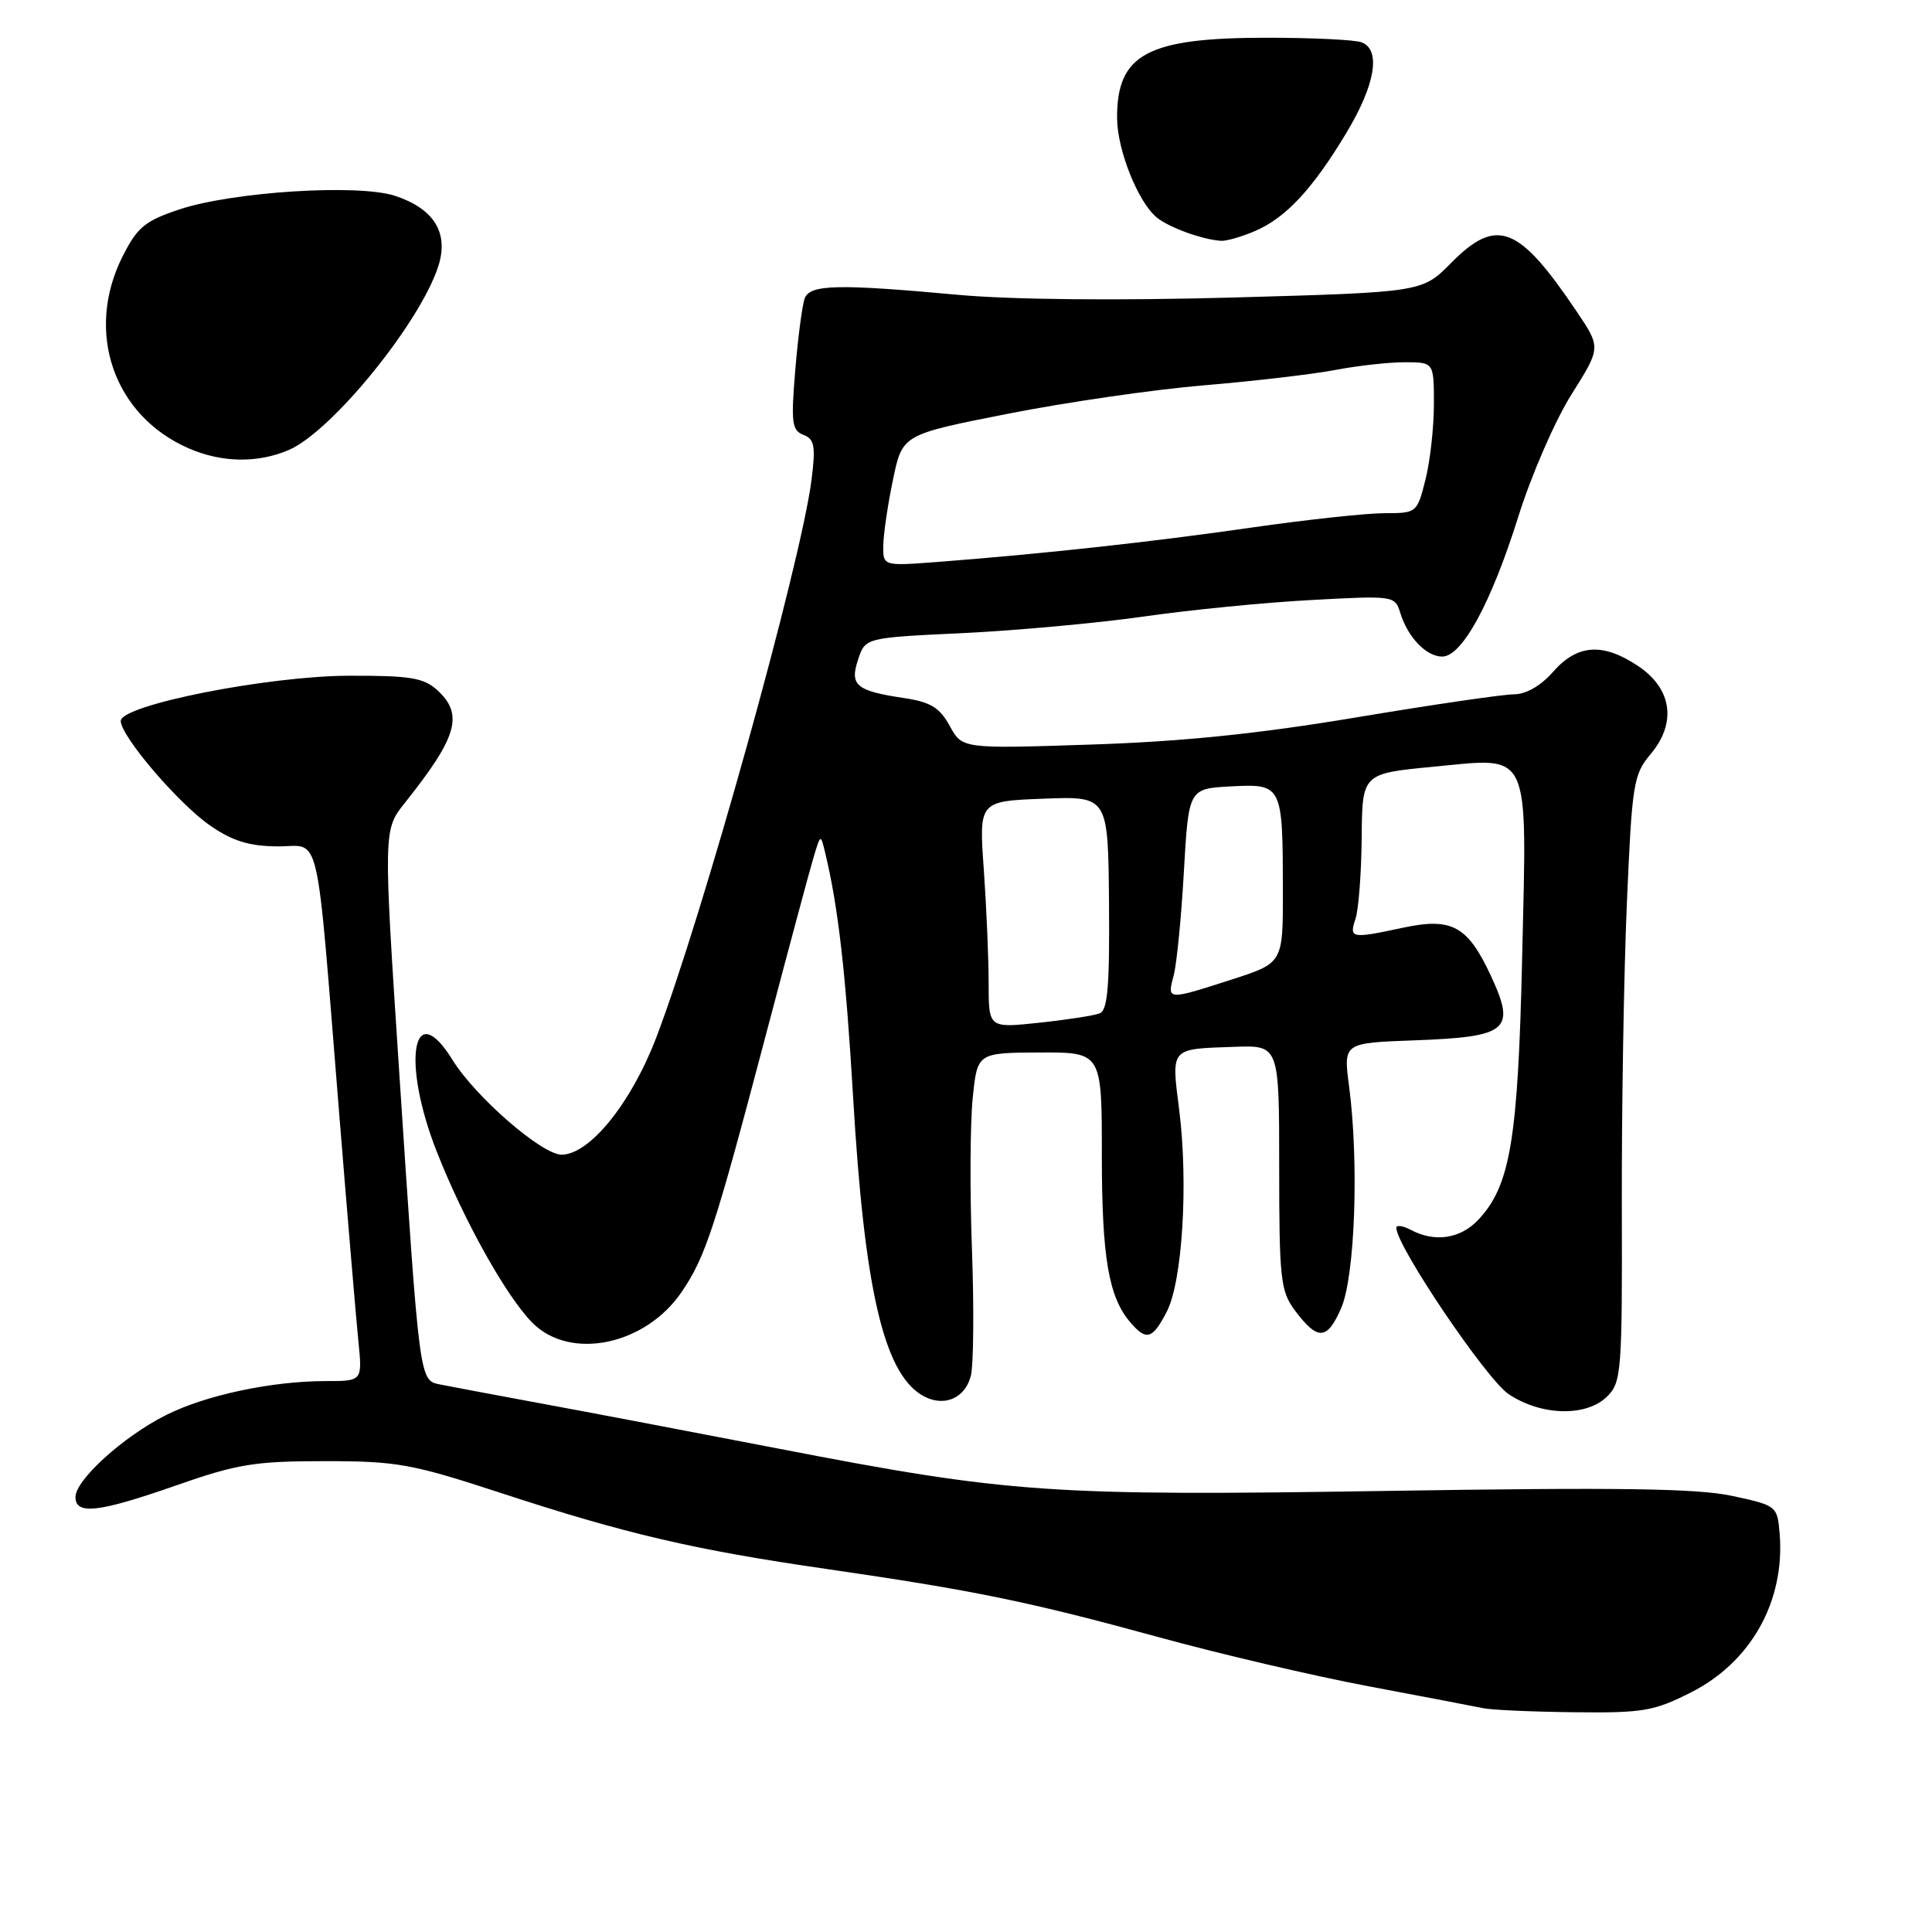 <?xml version="1.0" encoding="UTF-8" standalone="no"?>
<!DOCTYPE svg PUBLIC "-//W3C//DTD SVG 1.1//EN" "http://www.w3.org/Graphics/SVG/1.1/DTD/svg11.dtd" >
<svg xmlns="http://www.w3.org/2000/svg" xmlns:xlink="http://www.w3.org/1999/xlink" version="1.1" viewBox="0 0 256 256">
 <g >
 <path fill="currentColor"
d=" M 224.07 224.25 C 232.05 220.21 236.55 212.13 235.81 203.18 C 235.50 199.55 235.42 199.48 229.50 198.21 C 224.88 197.22 214.39 197.07 184.00 197.55 C 139.16 198.25 133.78 197.88 103.00 191.92 C 91.72 189.74 77.55 187.04 71.50 185.93 C 65.45 184.81 59.51 183.69 58.31 183.45 C 55.56 182.88 55.61 183.27 52.91 142.24 C 50.79 109.97 50.79 109.97 53.64 106.39 C 60.64 97.61 61.48 94.65 57.89 91.40 C 56.11 89.80 54.25 89.51 46.14 89.54 C 35.37 89.59 16.00 93.43 16.00 95.53 C 16.00 97.54 23.63 106.47 27.83 109.38 C 30.80 111.44 33.00 112.12 36.77 112.15 C 42.62 112.20 41.79 108.57 44.98 148.00 C 46.07 161.47 47.20 174.86 47.49 177.75 C 48.02 183.00 48.02 183.00 43.19 183.00 C 35.98 183.00 27.16 184.88 21.91 187.55 C 16.29 190.39 10.00 196.11 10.00 198.37 C 10.00 200.77 13.08 200.42 23.38 196.81 C 31.40 194.00 33.76 193.61 43.00 193.61 C 52.66 193.61 54.55 193.96 66.50 197.87 C 82.89 203.24 92.00 205.37 109.54 207.90 C 129.10 210.74 136.36 212.23 153.44 216.91 C 161.65 219.17 174.25 222.11 181.44 223.46 C 188.62 224.81 195.40 226.11 196.50 226.34 C 197.60 226.58 203.03 226.82 208.57 226.88 C 217.70 226.99 219.15 226.74 224.07 224.25 Z  M 212.98 185.02 C 214.85 183.15 214.96 181.68 214.90 159.77 C 214.87 146.97 215.17 128.92 215.57 119.65 C 216.25 103.83 216.44 102.63 218.71 99.93 C 222.19 95.80 221.56 91.28 217.10 88.28 C 212.41 85.13 209.02 85.35 205.81 89.00 C 204.17 90.87 202.21 92.00 200.61 92.00 C 199.20 92.00 189.82 93.37 179.77 95.05 C 166.76 97.23 156.61 98.27 144.50 98.66 C 127.50 99.22 127.50 99.22 125.84 96.18 C 124.50 93.74 123.31 93.02 119.75 92.49 C 113.43 91.54 112.56 90.81 113.71 87.37 C 114.66 84.50 114.66 84.50 127.58 83.89 C 134.69 83.55 145.45 82.56 151.50 81.70 C 157.55 80.83 167.53 79.84 173.67 79.51 C 184.69 78.91 184.84 78.93 185.54 81.20 C 186.52 84.43 188.99 87.00 191.10 87.00 C 193.73 87.00 197.59 79.91 201.17 68.50 C 202.89 63.00 206.06 55.70 208.22 52.28 C 212.14 46.06 212.14 46.06 208.92 41.28 C 201.22 29.84 198.33 28.72 192.26 34.86 C 188.44 38.72 188.44 38.72 163.47 39.42 C 148.08 39.85 134.09 39.71 127.00 39.07 C 110.98 37.60 107.33 37.69 106.63 39.53 C 106.31 40.37 105.74 44.63 105.38 49.00 C 104.80 56.00 104.92 57.03 106.46 57.62 C 107.92 58.19 108.09 59.10 107.54 63.52 C 106.17 74.49 93.06 121.57 86.92 137.58 C 83.60 146.23 78.10 153.00 74.41 153.00 C 71.80 153.00 62.99 145.34 59.97 140.46 C 54.67 131.88 53.17 140.68 57.89 152.64 C 61.50 161.80 67.13 171.86 70.57 175.30 C 75.59 180.32 85.53 178.25 90.33 171.18 C 93.49 166.53 94.72 162.76 101.45 137.25 C 104.46 125.84 107.33 115.15 107.83 113.50 C 108.74 110.50 108.74 110.50 109.34 113.00 C 111.07 120.15 112.07 128.94 113.04 145.35 C 114.52 170.60 117.05 181.68 122.06 184.81 C 124.87 186.56 127.86 185.41 128.65 182.27 C 129.00 180.85 129.07 173.34 128.79 165.59 C 128.50 157.84 128.55 148.80 128.89 145.50 C 129.50 139.50 129.50 139.50 137.75 139.46 C 146.00 139.43 146.00 139.43 146.00 153.06 C 146.00 166.65 146.90 171.90 149.80 175.25 C 151.91 177.70 152.71 177.46 154.60 173.81 C 156.67 169.80 157.47 156.90 156.26 147.15 C 155.20 138.73 154.96 139.01 163.58 138.71 C 169.50 138.50 169.50 138.50 169.50 154.67 C 169.50 169.44 169.68 171.08 171.56 173.61 C 174.59 177.67 175.84 177.62 177.71 173.34 C 179.55 169.12 180.09 153.97 178.75 143.85 C 178.01 138.19 178.01 138.19 187.47 137.85 C 199.84 137.39 200.89 136.51 197.56 129.32 C 194.48 122.68 192.39 121.54 185.89 122.93 C 179.03 124.40 178.75 124.35 179.61 121.75 C 180.02 120.51 180.39 115.67 180.43 111.00 C 180.50 102.50 180.50 102.50 189.90 101.60 C 202.99 100.35 202.33 98.92 201.69 127.00 C 201.14 151.05 200.12 157.11 195.89 161.62 C 193.51 164.15 190.11 164.66 186.93 162.96 C 185.87 162.40 185.01 162.28 185.02 162.71 C 185.09 165.20 196.96 182.76 199.90 184.73 C 204.23 187.63 210.24 187.76 212.98 185.02 Z  M 38.28 59.62 C 43.92 57.19 55.56 42.91 58.05 35.36 C 59.52 30.91 57.56 27.67 52.35 25.95 C 47.49 24.35 30.88 25.39 23.76 27.75 C 19.21 29.27 18.20 30.10 16.25 33.96 C 11.21 43.96 15.05 55.09 25.03 59.42 C 29.41 61.32 34.16 61.39 38.28 59.62 Z  M 166.28 30.62 C 170.38 28.87 173.94 25.04 178.43 17.56 C 182.24 11.21 183.01 6.60 180.42 5.61 C 179.55 5.27 173.91 5.00 167.89 5.00 C 152.00 5.00 147.97 7.16 148.02 15.68 C 148.05 19.90 150.79 26.77 153.28 28.82 C 154.86 30.13 159.31 31.75 161.78 31.91 C 162.49 31.96 164.51 31.38 166.28 30.62 Z  M 131.00 130.27 C 131.00 126.99 130.71 120.22 130.36 115.23 C 129.71 106.16 129.71 106.16 138.27 105.83 C 146.83 105.50 146.83 105.50 146.95 119.63 C 147.04 130.69 146.77 133.88 145.71 134.28 C 144.96 134.57 141.35 135.13 137.67 135.52 C 131.00 136.23 131.00 136.23 131.00 130.27 Z  M 155.52 129.25 C 155.92 127.74 156.53 121.55 156.87 115.50 C 157.50 104.50 157.50 104.50 163.12 104.20 C 169.91 103.85 169.97 103.97 169.99 118.05 C 170.00 127.61 170.00 127.61 163.18 129.80 C 154.62 132.56 154.63 132.56 155.52 129.25 Z  M 117.04 72.26 C 117.07 70.74 117.64 66.82 118.33 63.54 C 119.57 57.58 119.57 57.58 133.53 54.83 C 141.21 53.31 152.90 51.61 159.50 51.06 C 166.10 50.51 173.92 49.59 176.89 49.03 C 179.85 48.46 184.01 48.00 186.14 48.00 C 190.00 48.00 190.00 48.00 190.00 53.56 C 190.00 56.61 189.50 61.11 188.88 63.56 C 187.77 67.96 187.72 68.00 183.44 68.00 C 181.06 68.00 173.12 68.86 165.80 69.91 C 152.63 71.81 138.26 73.38 124.25 74.46 C 117.00 75.01 117.00 75.01 117.04 72.26 Z "/>
</g>
</svg>